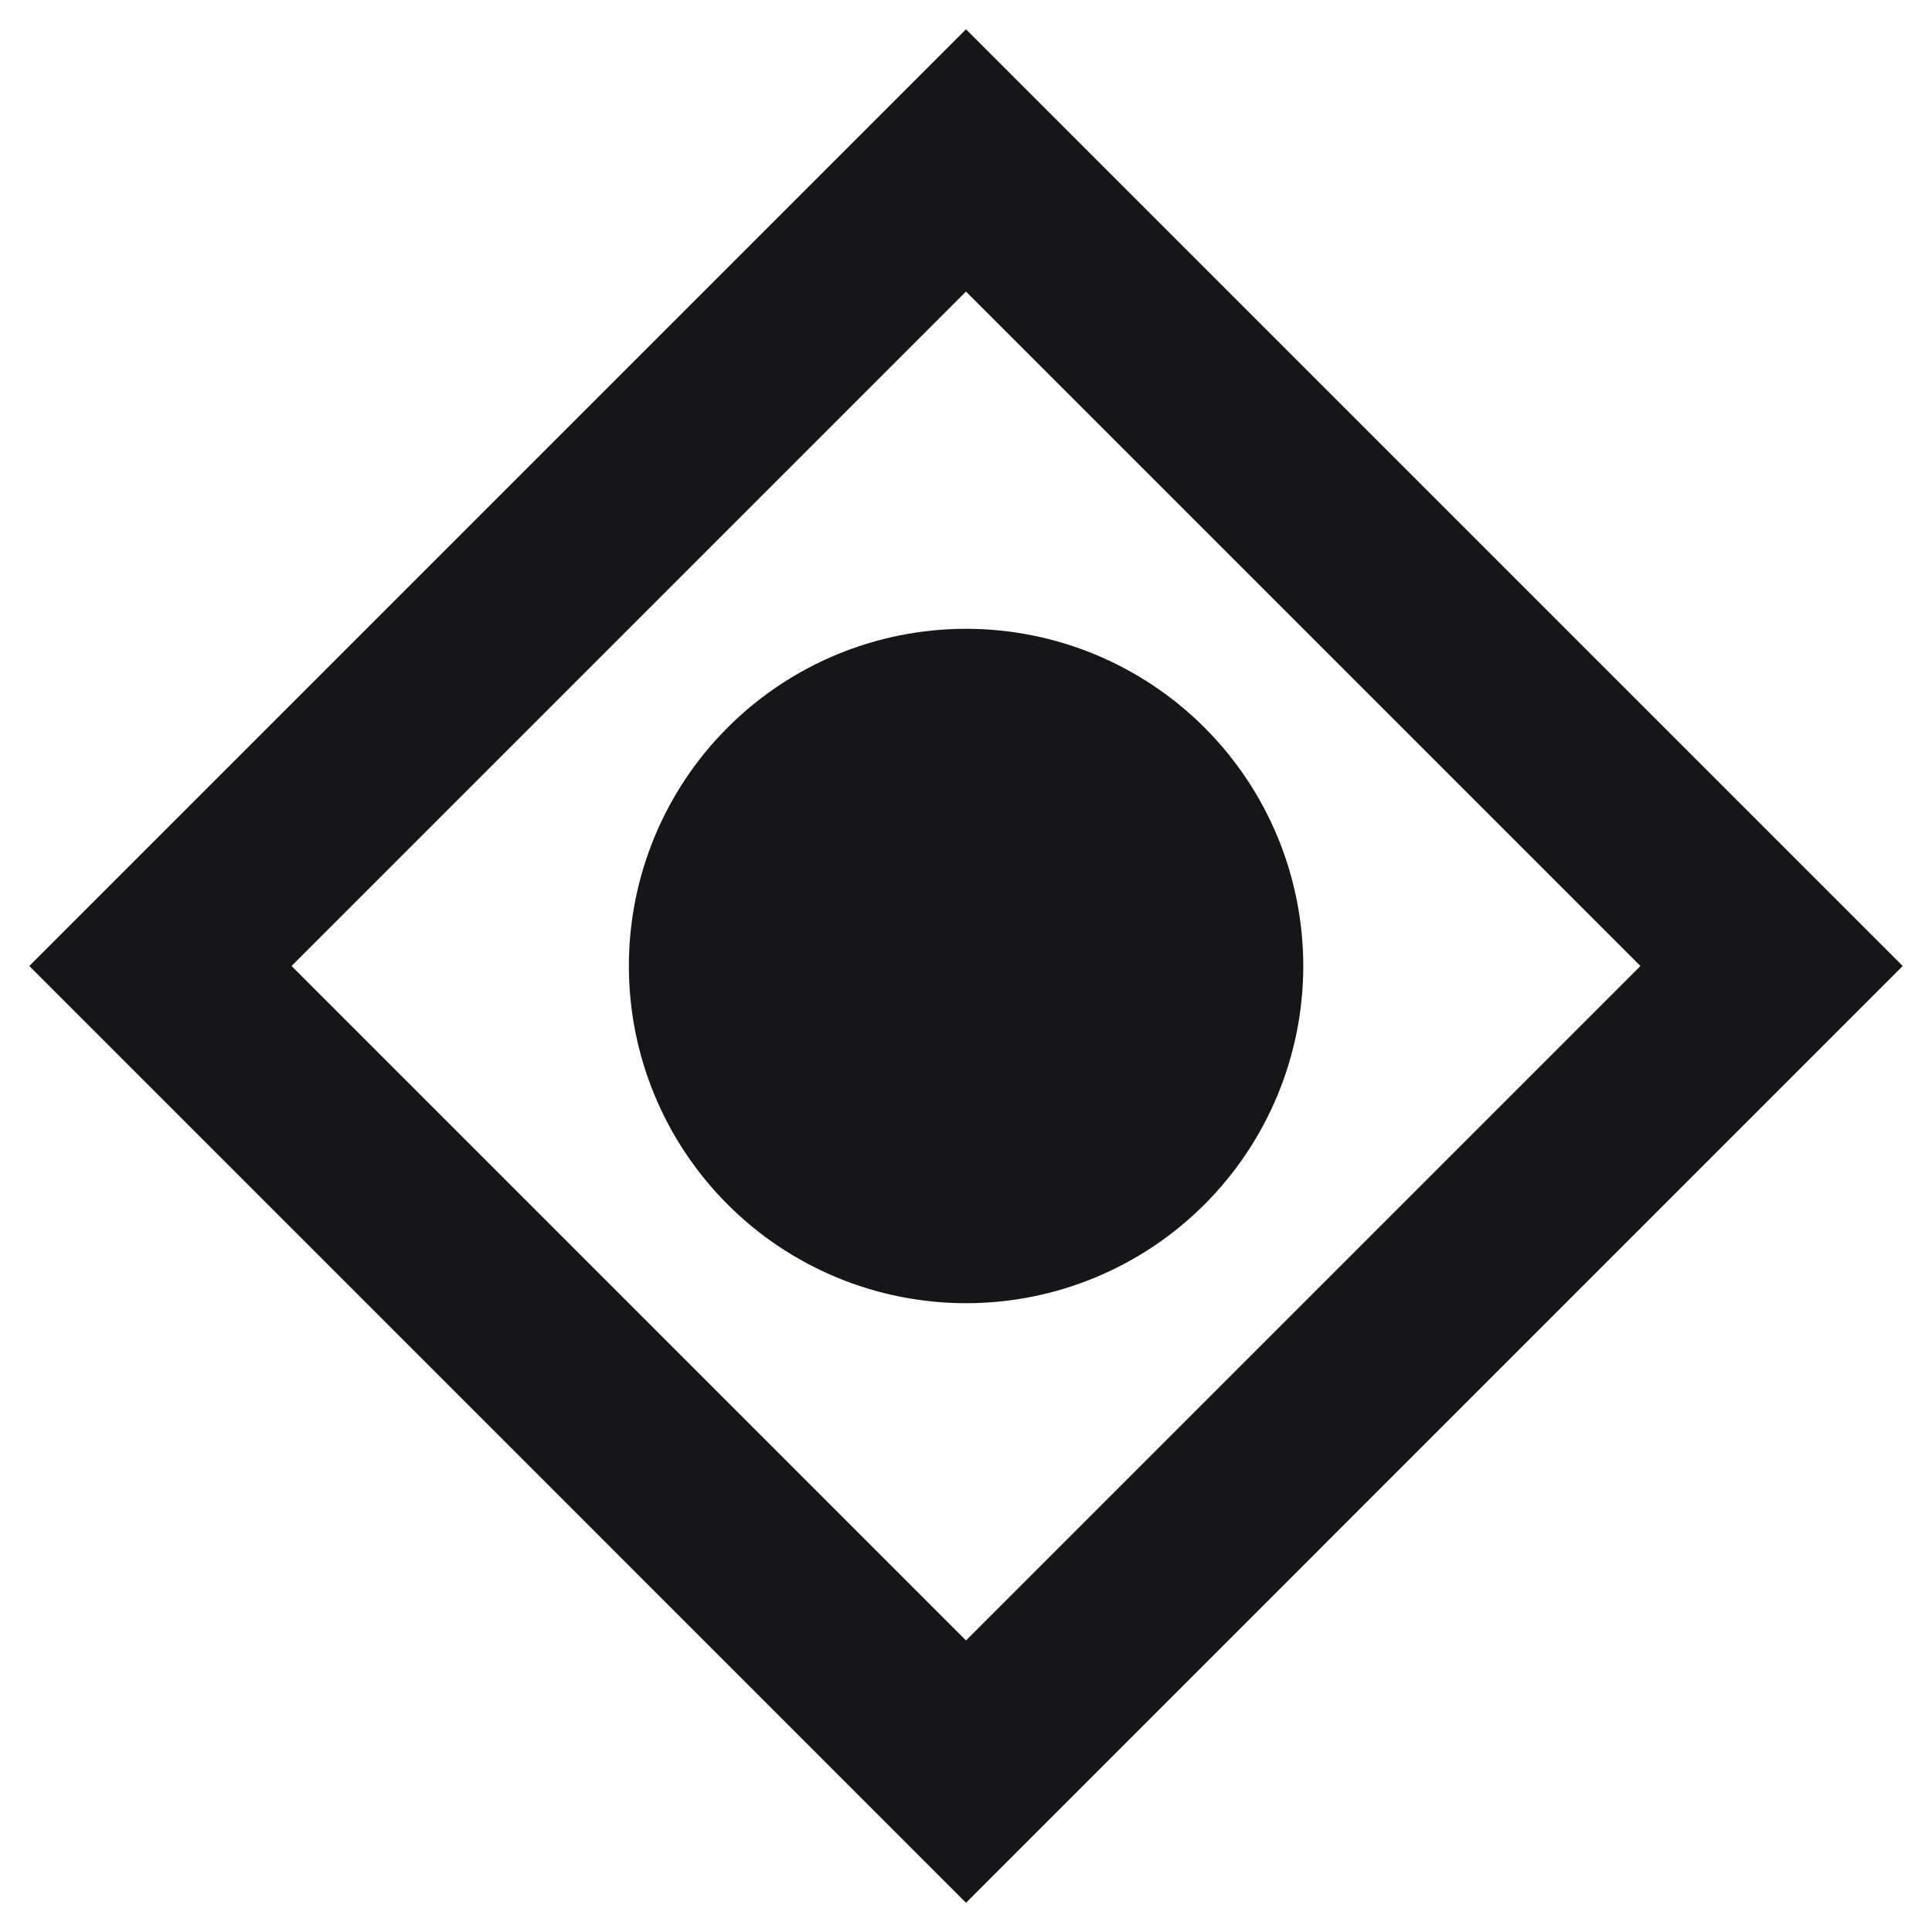 <svg width="30" height="30" viewBox="0 0 30 30" fill="none" xmlns="http://www.w3.org/2000/svg">
    <path fill-rule="evenodd" clip-rule="evenodd" d="M15 0.455L29.545 15L15 29.546L0.455 15L15 0.455ZM15 4.527L25.473 15L15 25.473L4.527 15L15 4.527ZM15 20.236C16.389 20.237 17.721 19.685 18.703 18.703C19.685 17.721 20.237 16.389 20.237 15.001C20.237 13.612 19.686 12.28 18.704 11.298C17.722 10.316 16.39 9.764 15.001 9.764C13.612 9.764 12.28 10.315 11.299 11.297C10.316 12.279 9.765 13.611 9.765 15C9.765 16.389 10.316 17.721 11.299 18.703C12.28 19.685 13.612 20.236 15.001 20.236H15Z" fill="#161518"/>
</svg>
